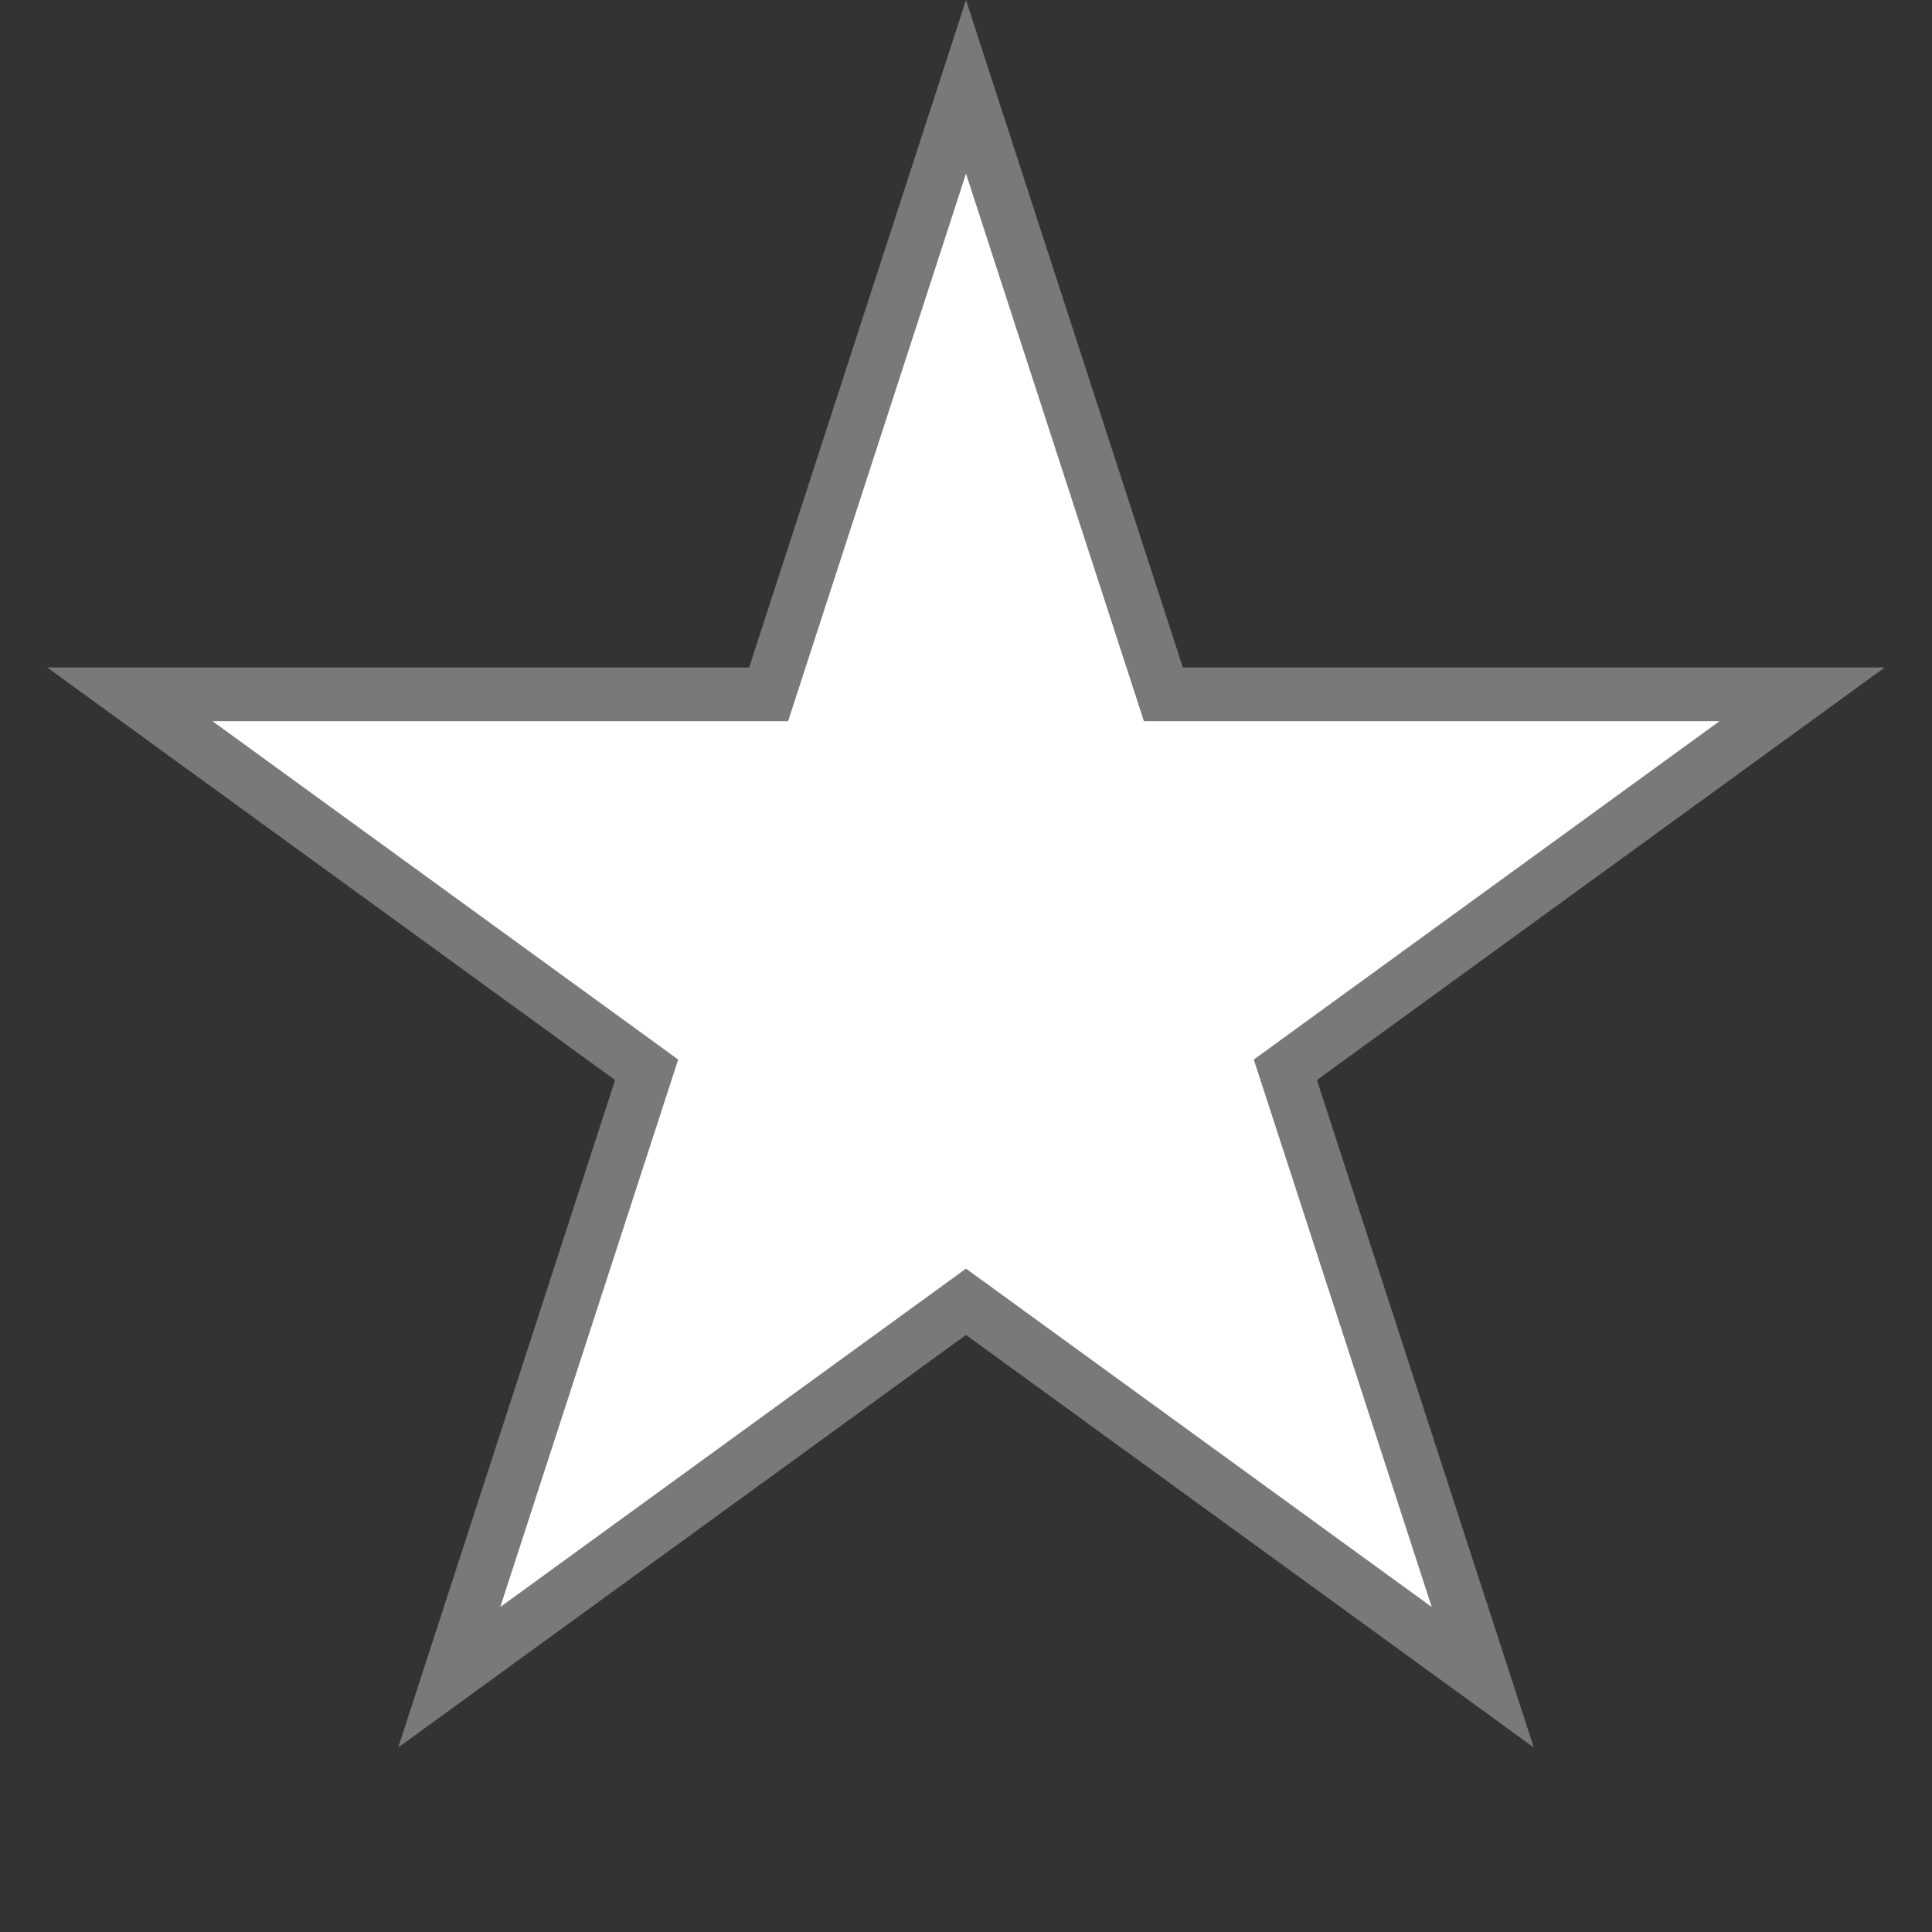 ﻿<?xml version="1.0" encoding="utf-8"?>
<svg version="1.1" xmlns:xlink="http://www.w3.org/1999/xlink" width="36px" height="36px" xmlns="http://www.w3.org/2000/svg">
  <rect width="100%" height="100%" fill="#333333" stroke="none"/>
  <g transform="matrix(1 0 0 1 -294 -506 )">
    <path d="M 308.322 518.938  L 312 507.618  L 315.678 518.938  L 327.58 518.938  L 317.951 525.934  L 321.629 537.253  L 312 530.257  L 302.371 537.253  L 306.049 525.934  L 296.42 518.938  L 308.322 518.938  Z " fill-rule="nonzero" fill="#ffffff" stroke="none" />
    <path d="M 307.959 518.438  L 312 506  L 316.041 518.438  L 329.119 518.438  L 318.539 526.125  L 322.58 538.562  L 312 530.875  L 301.42 538.562  L 305.461 526.125  L 294.881 518.438  L 307.959 518.438  Z M 312 509.236  L 308.685 519.438  L 297.959 519.438  L 306.637 525.743  L 303.322 535.944  L 312 529.639  L 320.678 535.944  L 317.363 525.743  L 326.041 519.438  L 315.315 519.438  L 312 509.236  Z " fill-rule="nonzero" fill="#797979" stroke="none" />
  </g>
</svg>